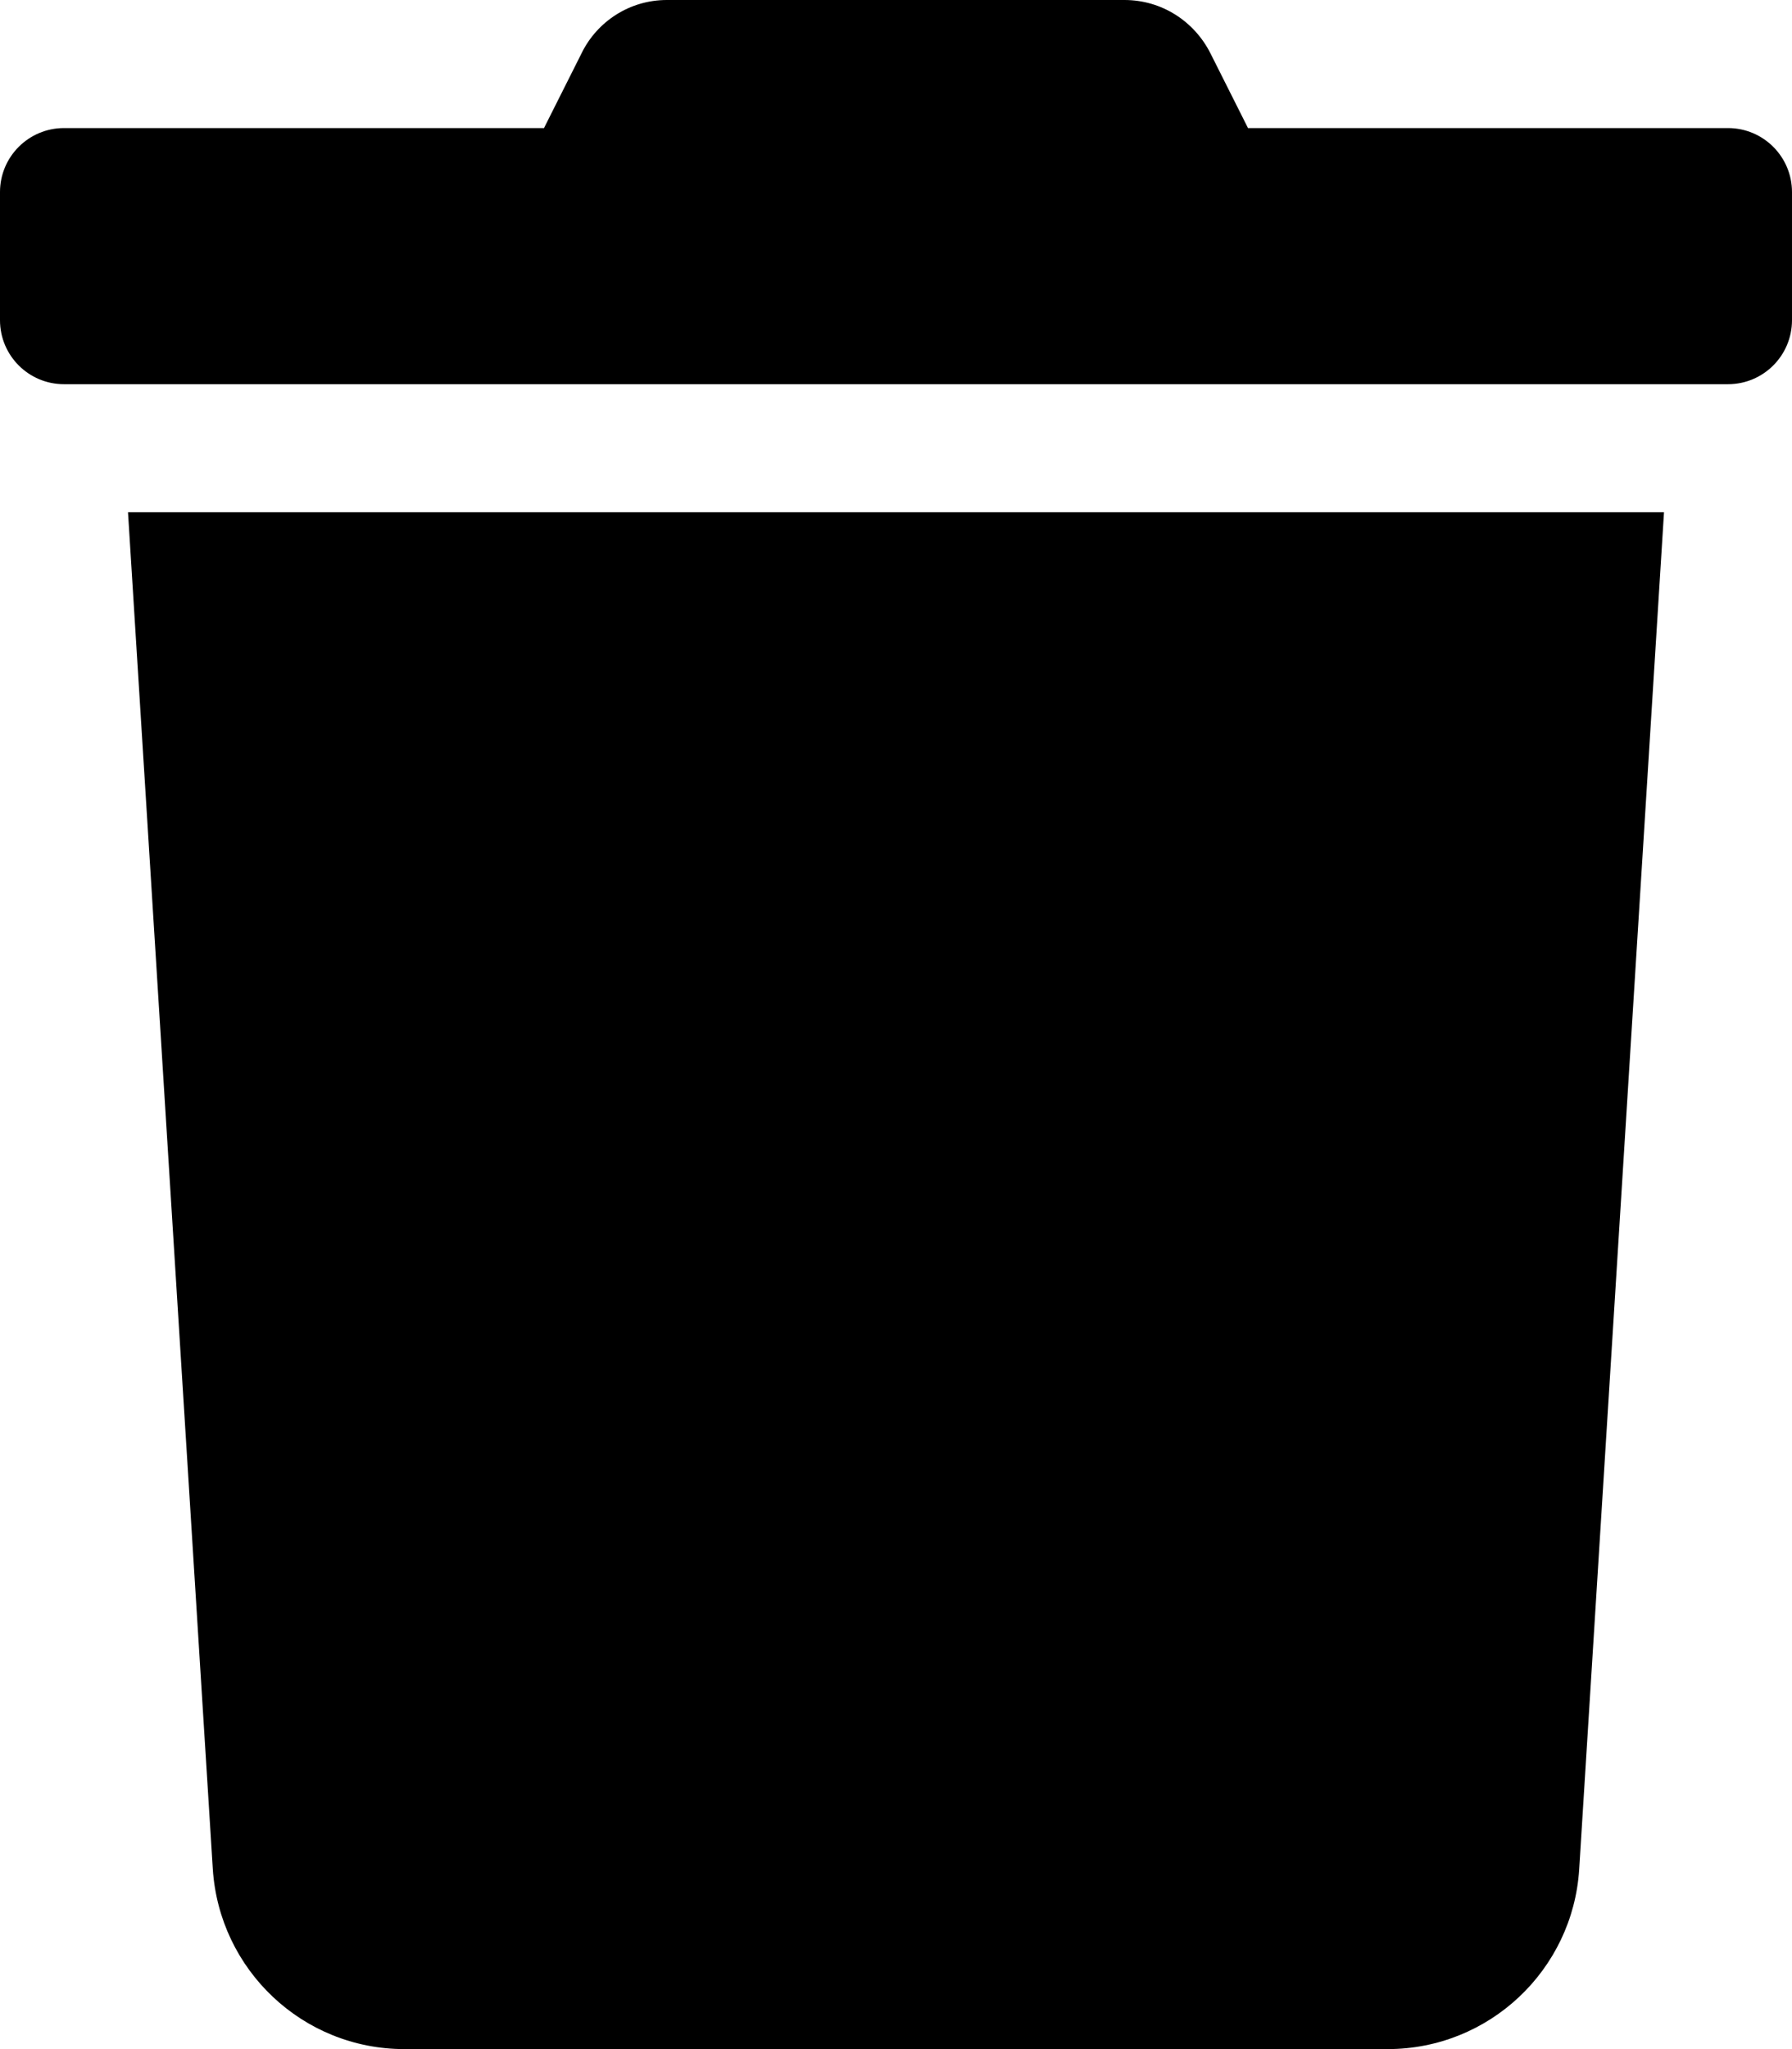 <!-- Generated by IcoMoon.io -->
<svg version="1.1" xmlns="http://www.w3.org/2000/svg" width="896" height="1024" viewBox="0 0 896 1024">
<title></title>
<g id="icomoon-ignore">
</g>
<path d="M864 64h-240l-18.8-37.4c-8.044-15.894-24.255-26.6-42.966-26.6-0.012 0-0.024 0-0.036 0h-228.598c-0.054 0-0.118 0-0.182 0-18.614 0-34.725 10.721-42.493 26.325l-0.124 0.276-18.8 37.4h-240c-17.673 0-32 14.327-32 32v0 64c0 17.673 14.327 32 32 32v0h832c17.673 0 32-14.327 32-32v0-64c0-17.673-14.327-32-32-32v0zM106.4 934c3.25 50.369 44.897 89.993 95.799 90h491.601c50.903-0.007 92.55-39.631 95.785-89.717l0.015-0.283 42.4-678h-768z"></path>
</svg>
